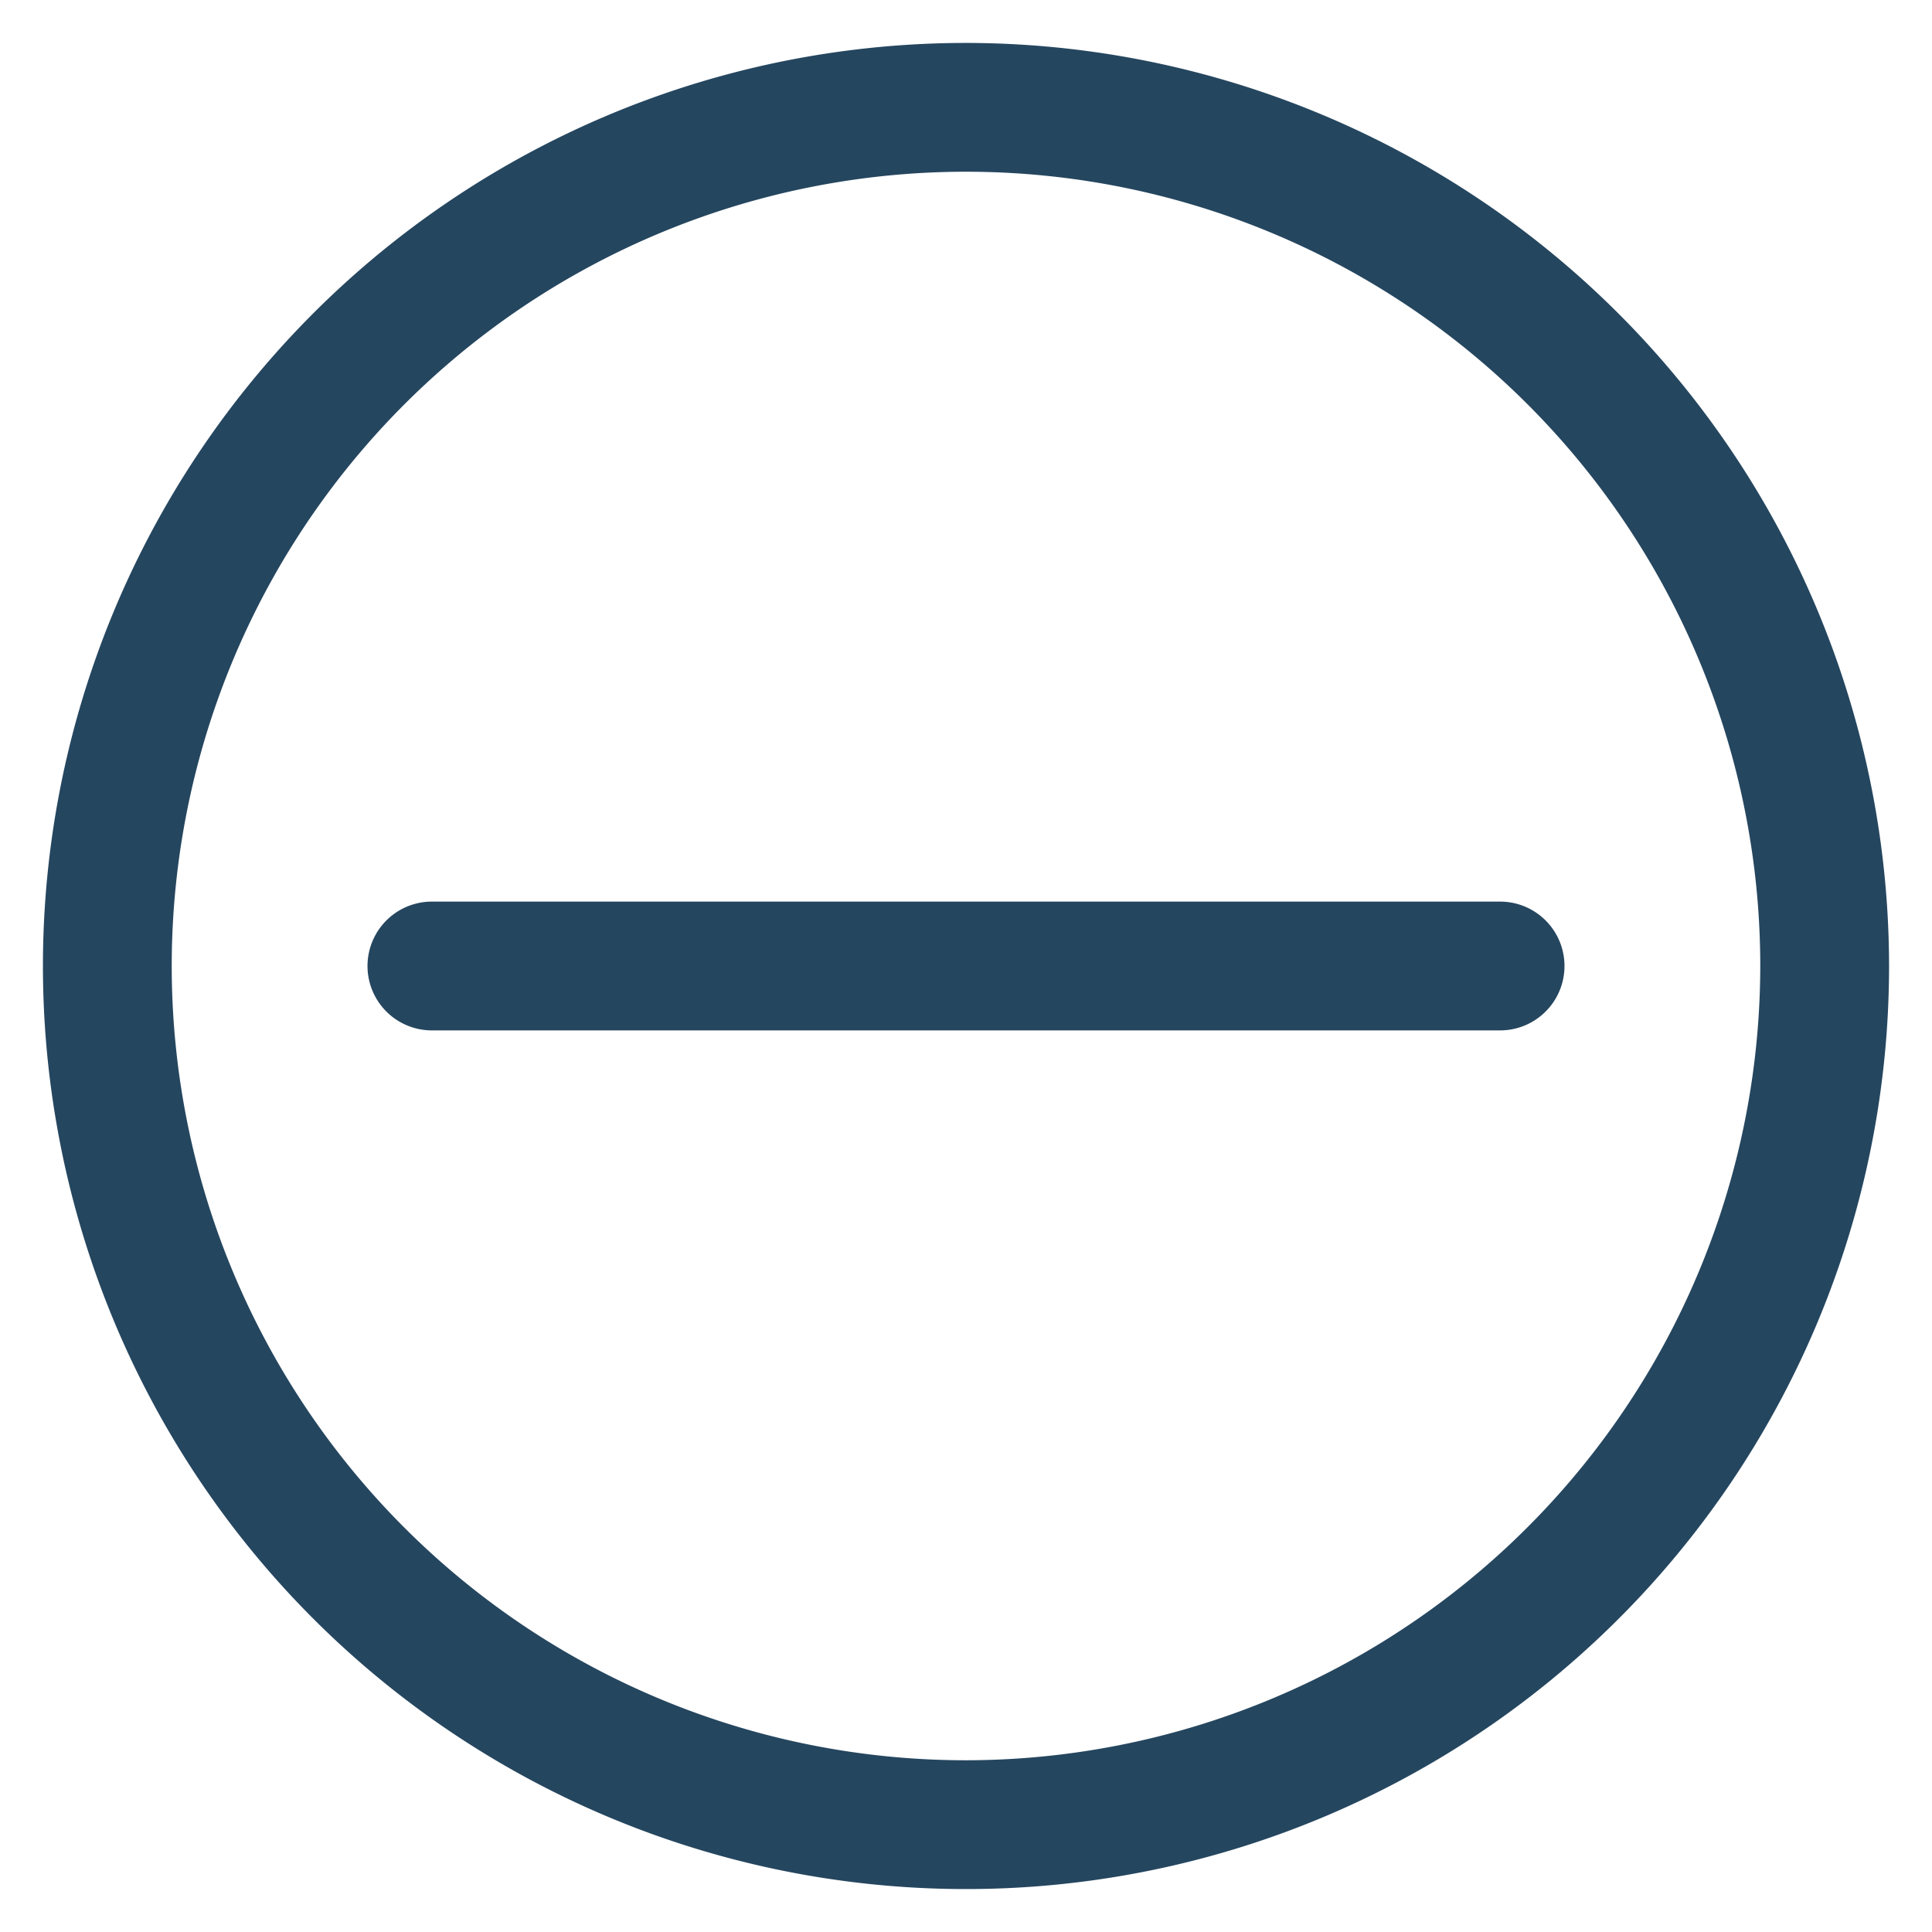 <svg id="PICTOS_vectos" xmlns="http://www.w3.org/2000/svg" viewBox="0 0 45 45"><defs><style>.cls-1{fill:#25465f;}</style></defs><path class="cls-1" d="M22.5,1A21.5,21.5,0,1,0,44,22.5,21.52,21.52,0,0,0,22.5,1Zm0,40A18.5,18.5,0,1,1,41,22.5,18.52,18.52,0,0,1,22.5,41Z"/><path class="cls-1" d="M34.94,21H10.06a1.5,1.5,0,0,0,0,3H34.94a1.5,1.5,0,0,0,0-3Z"/></svg>